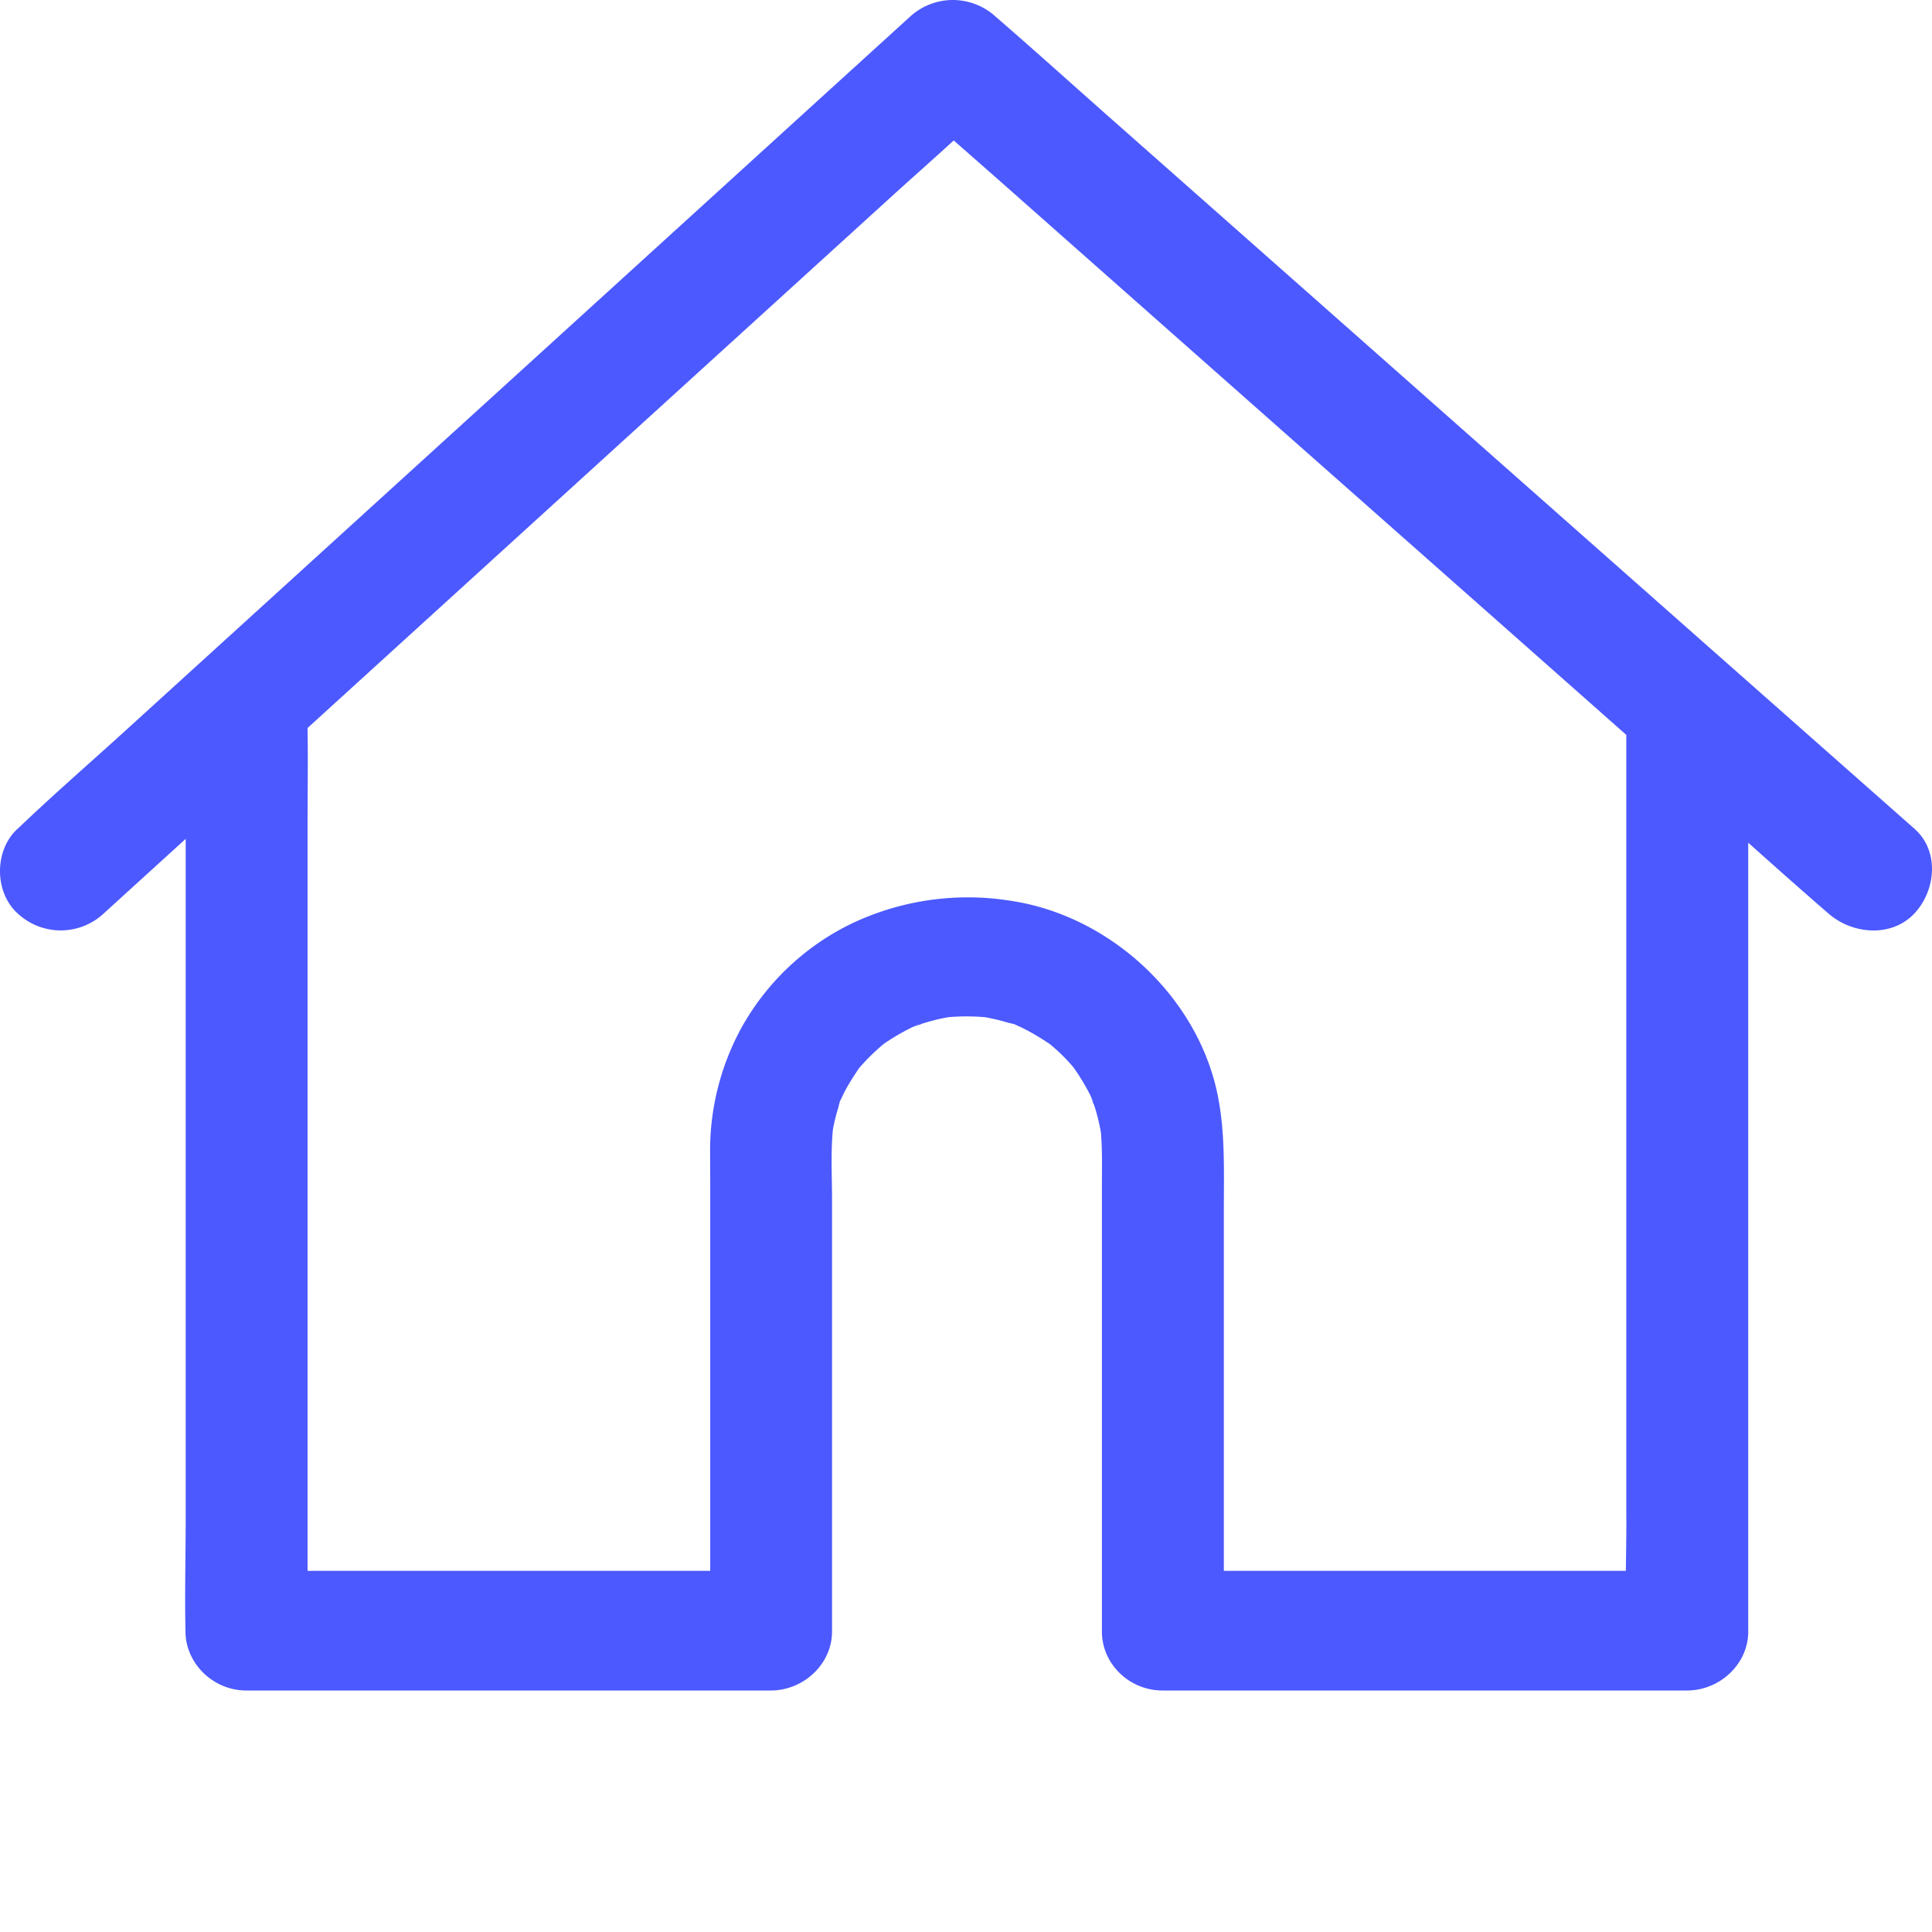 <svg xmlns="http://www.w3.org/2000/svg" xmlns:xlink="http://www.w3.org/1999/xlink" width="26" height="26" viewBox="0 0 26 26">
    <g fill="#4C59FF" fill-rule="evenodd">
        <path fill-rule="nonzero" d="M21.887 20.44c0 .233-.004.466-.007.7H16.47v-4.871c0-.508.019-1.014-.08-1.516-.26-1.324-1.44-2.433-2.797-2.632a3.639 3.639 0 0 0-2.181.332 3.388 3.388 0 0 0-1.43 1.371 3.444 3.444 0 0 0-.426 1.649l.002.411v5.256H4.139v-9.955c0-.462.007-.925 0-1.388l1.328-1.209L8.93 5.436l2.993-2.723c.302-.276.61-.547.912-.823l.639.562 2.957 2.615 3.565 3.151 1.89 1.672v10.55zm-8.19-6.644a.47.47 0 0 0 0 0zm-2.381.982a.38.38 0 0 0 0 0zm14.448-3.625l-1.232-1.088A17447.115 17447.115 0 0 1 18.01 4.3l-3.082-2.724c-.501-.443-.998-.892-1.504-1.33l-.021-.018a.852.852 0 0 0-1.16 0l-1.197 1.089-2.873 2.615L4.71 7.083 1.716 9.807c-.485.442-.984.874-1.459 1.328l-.02.018c-.315.287-.317.852 0 1.139a.849.849 0 0 0 1.16 0l1.102-1.003v9.15c0 .5-.014 1-.003 1.498v.015c0 .435.374.798.818.798h7.058c.443 0 .825-.356.825-.793v-5.822c0-.31-.018-.628.012-.937.018-.095.04-.188.069-.28l.025-.096.016-.032.041-.086c.061-.118.133-.229.208-.339l.003-.002a2.823 2.823 0 0 1 .325-.317 3.01 3.01 0 0 1 .383-.223l-.025.007.029-.009.024-.011a.35.35 0 0 1 .078-.026c-.034.012-.068.026-.102.037l-.004.002c.107-.032.124-.042.107-.039a2.667 2.667 0 0 1 .375-.095 2.86 2.86 0 0 1 .495 0h.002c.102.019.202.042.302.072.023.007.06.014.096.024l.035.017c.03.014.059.026.087.041.12.06.233.13.345.204l.003.002a2.426 2.426 0 0 1 .297.288l.026.031a2.922 2.922 0 0 1 .227.377.283.283 0 0 1 .002.004l.011.023a.34.34 0 0 1 .026.077c-.012-.034-.026-.067-.037-.1a.031.031 0 0 0-.002-.004c.032.104.042.12.04.104l.017.05c.036.113.063.228.083.344.02.244.013.492.013.736v5.978c0 .436.37.793.815.793h7.058c.443 0 .825-.356.825-.793V11.341c.35.312.701.625 1.056.932l.022.019c.318.281.849.331 1.159 0 .288-.308.34-.838 0-1.139z" mask="url(#b)"/>
        <path fill="none" d="M0 0h26v22.75H0z"/>
    </g>
</svg>